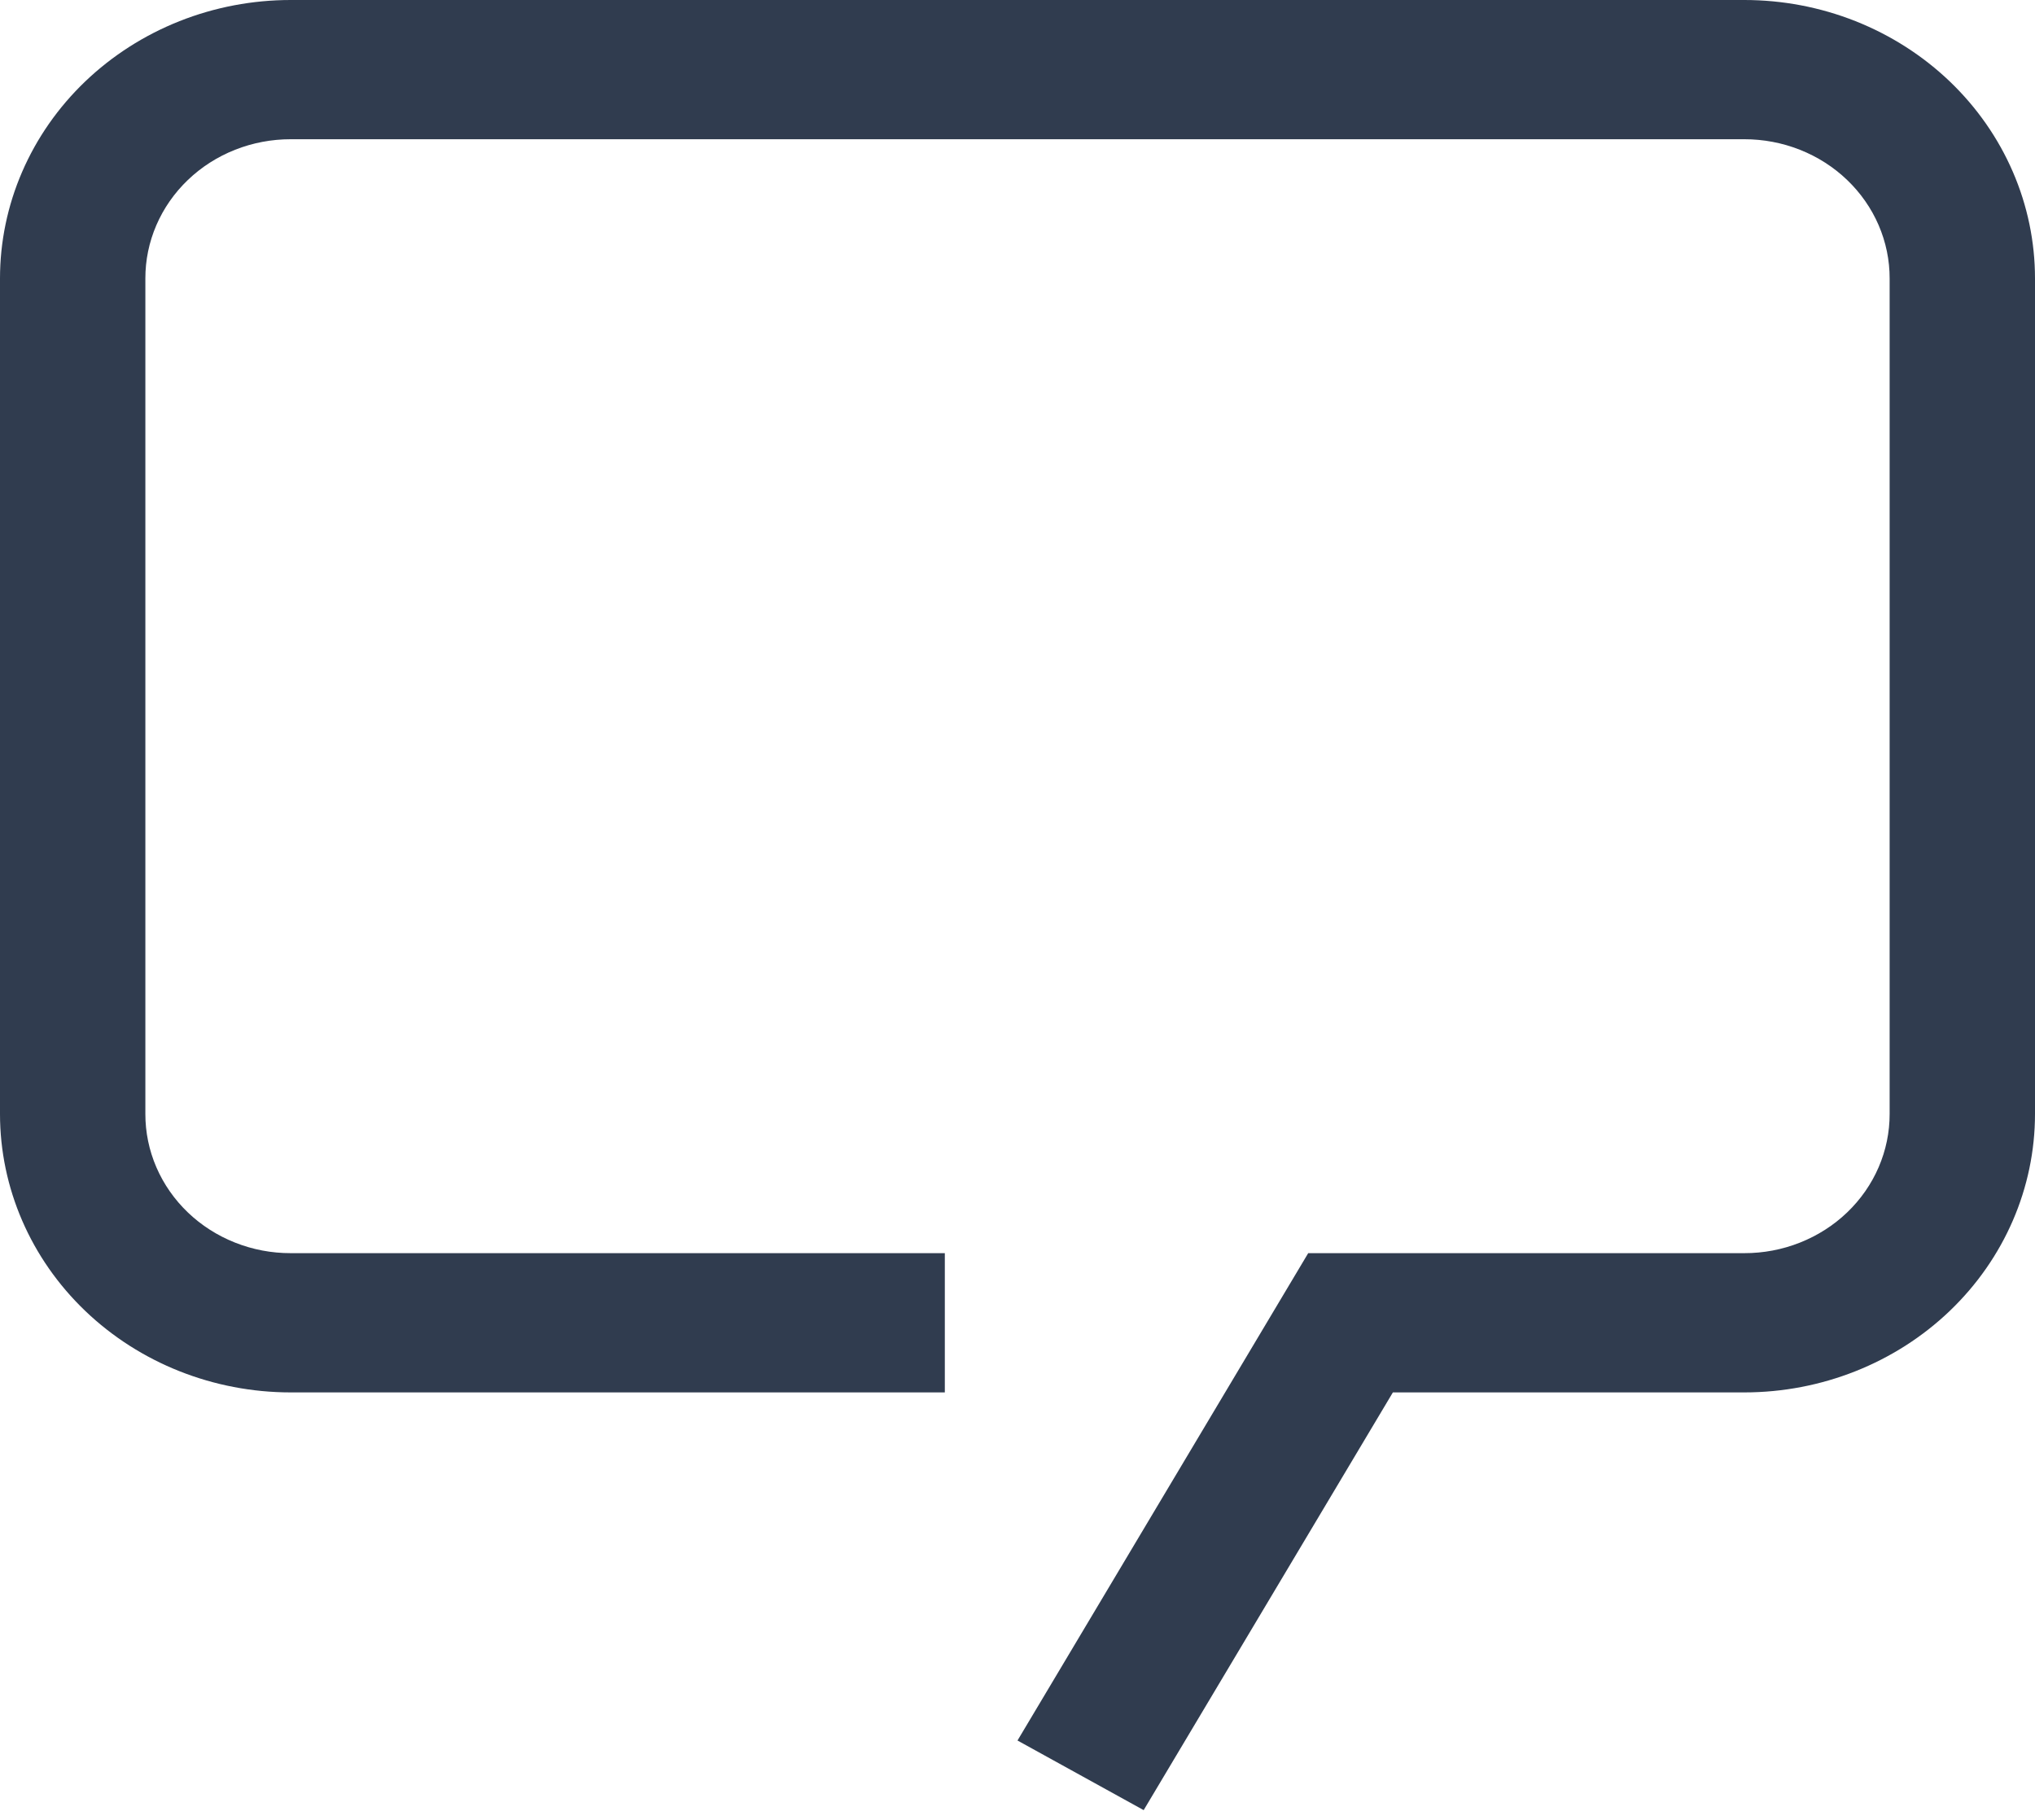 <svg width="104" height="93" viewBox="0 0 104 93" fill="none" xmlns="http://www.w3.org/2000/svg">
<path d="M58.448 92.513L52 88.955L66.857 64.047H89.143C90.119 64.049 91.085 63.866 91.987 63.508C92.889 63.151 93.709 62.627 94.399 61.966C95.089 61.305 95.636 60.52 96.009 59.656C96.382 58.792 96.573 57.866 96.571 56.931V14.233C96.573 13.298 96.382 12.372 96.009 11.508C95.636 10.644 95.089 9.859 94.399 9.198C93.709 8.536 92.889 8.012 91.987 7.655C91.085 7.298 90.119 7.115 89.143 7.116H14.857C13.881 7.115 12.915 7.298 12.013 7.655C11.111 8.012 10.291 8.536 9.601 9.198C8.911 9.859 8.364 10.644 7.991 11.508C7.618 12.372 7.427 13.298 7.429 14.233V56.931C7.427 57.866 7.618 58.792 7.991 59.656C8.364 60.52 8.911 61.305 9.601 61.966C10.291 62.627 11.111 63.151 12.013 63.508C12.915 63.866 13.881 64.049 14.857 64.047H48.286V71.164H14.857C10.917 71.164 7.138 69.664 4.352 66.995C1.565 64.326 4.64561e-07 60.706 4.64561e-07 56.931V14.233C-0 12.364 0.383 10.513 1.13 8.786C1.876 7.059 2.971 5.489 4.35 4.168C5.73 2.846 7.368 1.798 9.171 1.082C10.974 0.367 12.906 -0 14.857 4.45035e-07H89.143C91.094 -0 93.026 0.367 94.829 1.082C96.632 1.798 98.27 2.846 99.65 4.168C101.029 5.489 102.124 7.059 102.87 8.786C103.617 10.513 104 12.364 104 14.233V56.931C104 60.706 102.435 64.326 99.648 66.995C96.862 69.664 93.083 71.164 89.143 71.164H71.184L58.448 92.513Z" fill="#303C4F"/>
</svg>
